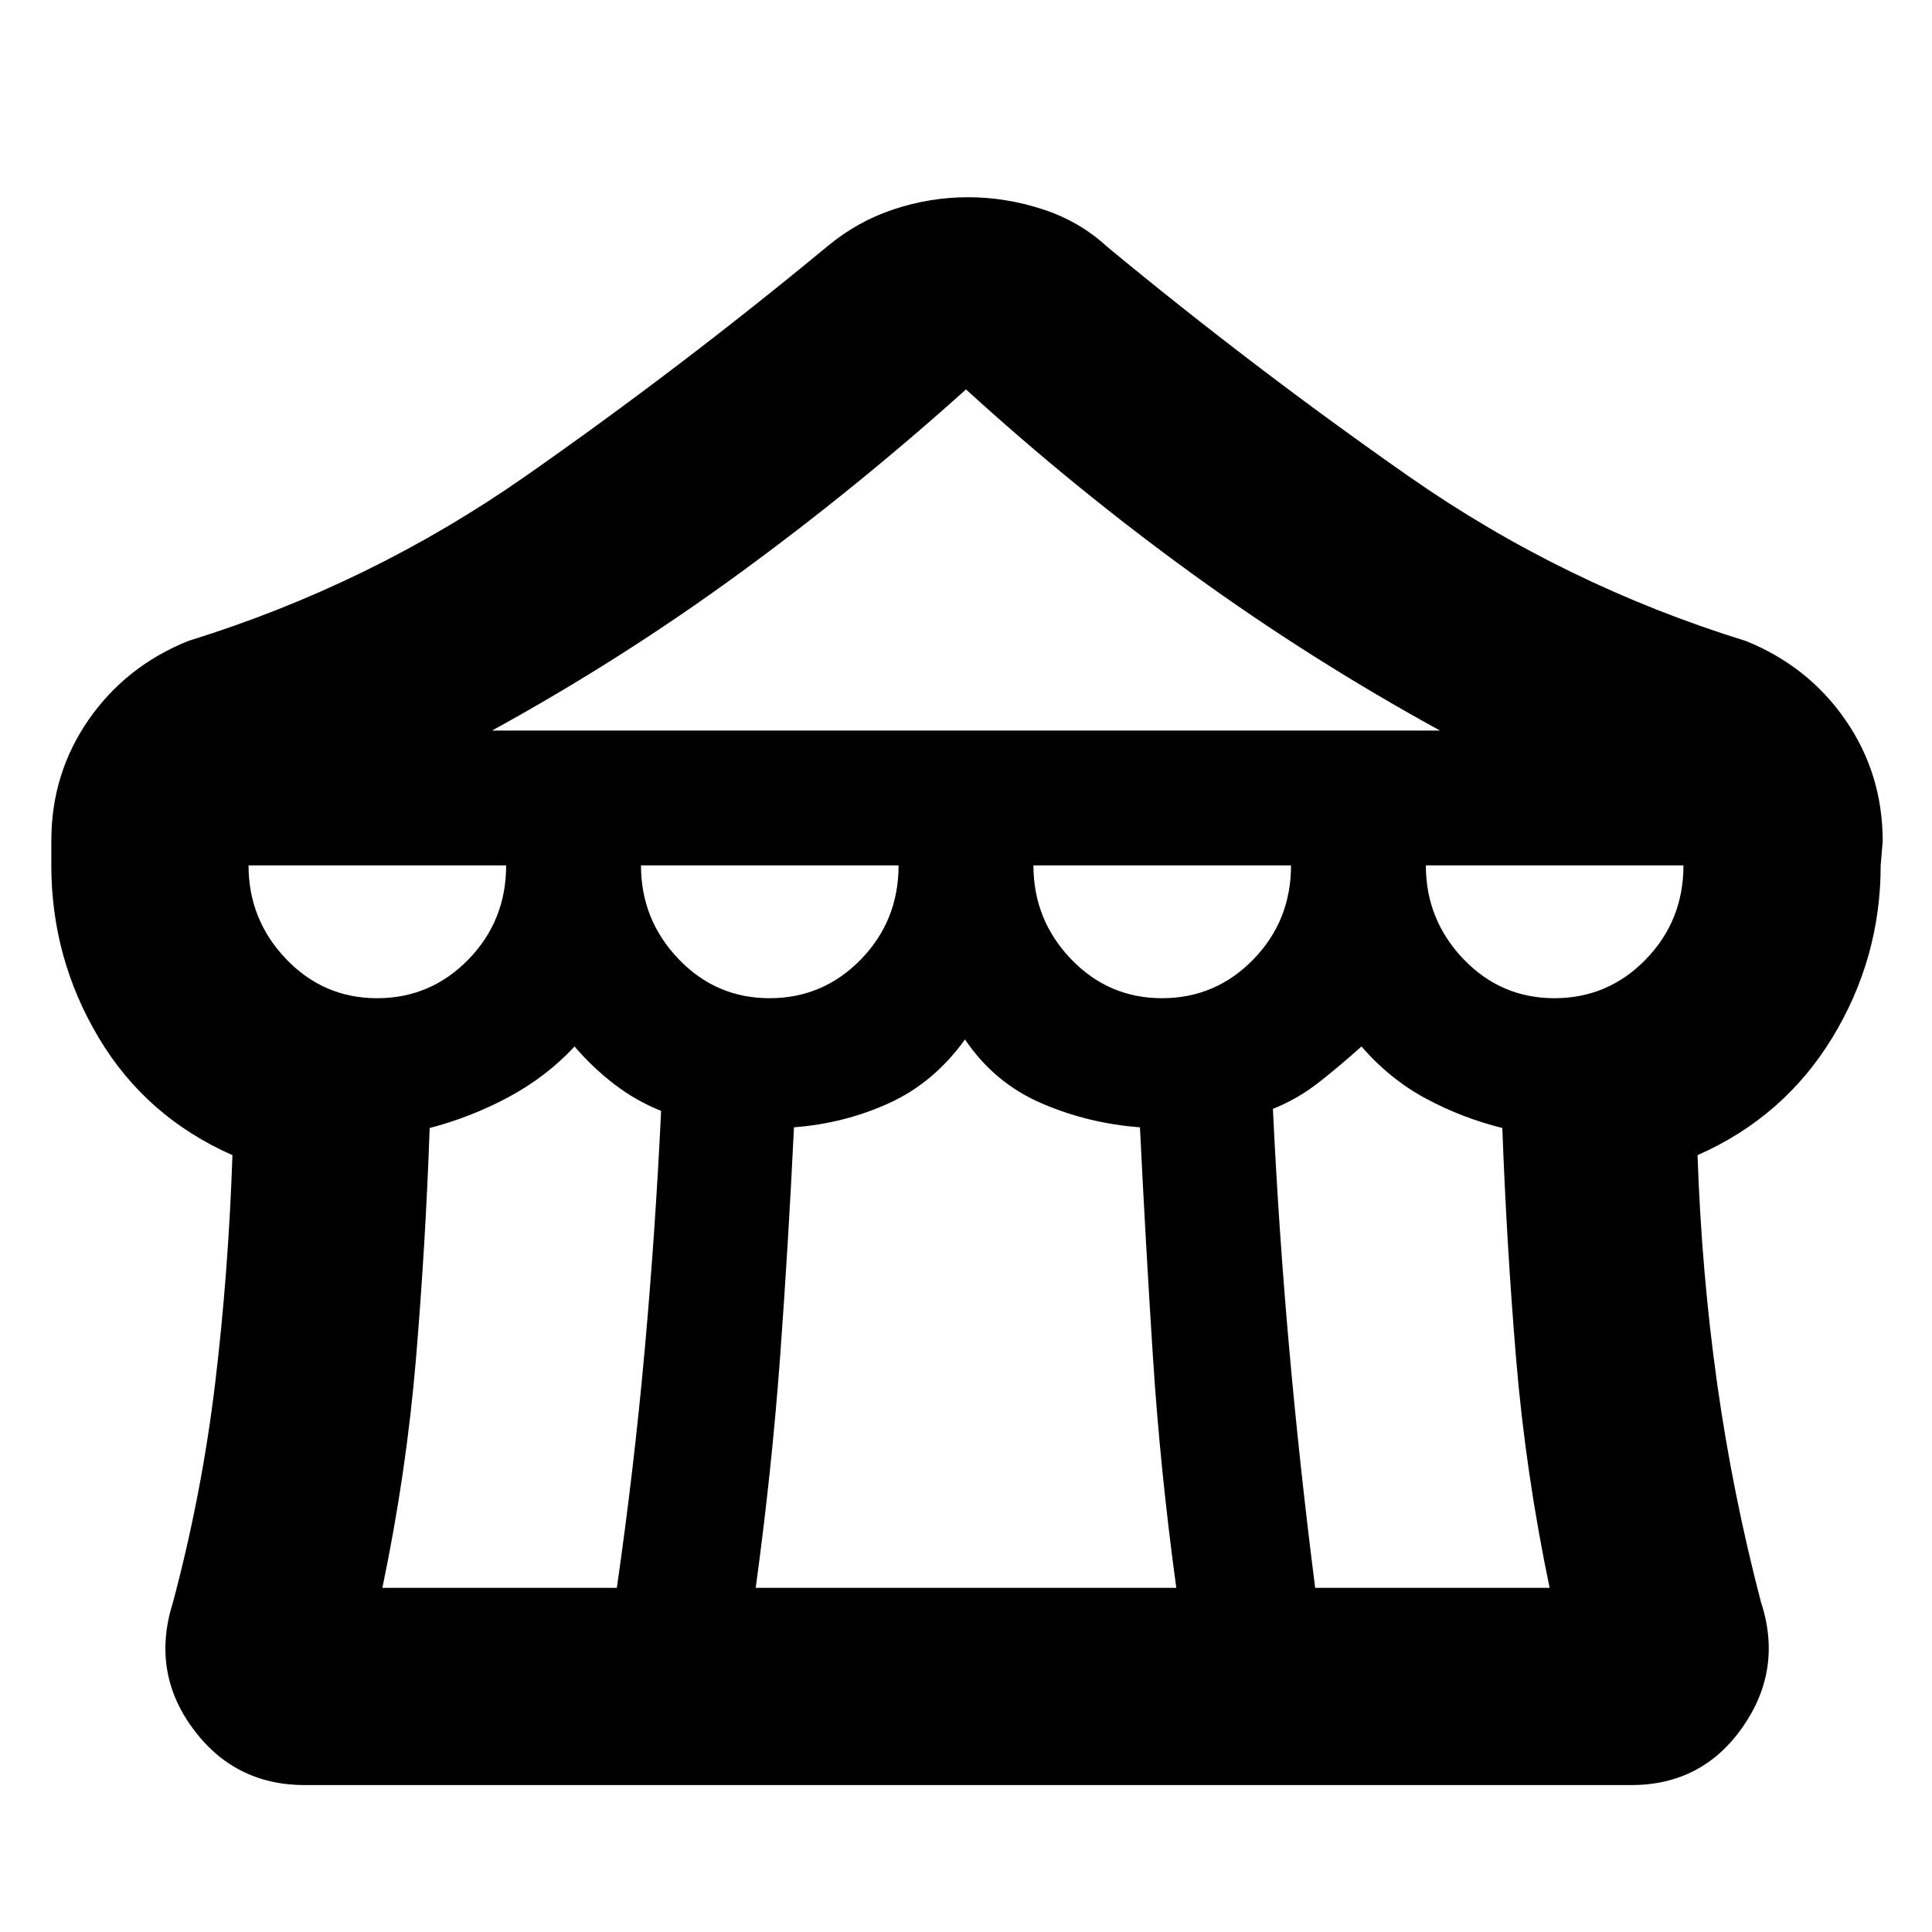 <svg xmlns="http://www.w3.org/2000/svg" height="20" viewBox="0 -960 960 960" width="20"><path d="M151.5-73q-35.05 0-55.77-28.25Q75-129.5 86-164q14.32-53.83 20.91-108.67Q113.5-327.5 115.5-386q-43-19-66.5-58.44Q25.5-483.89 25.5-530v-12.22q0-33.4 18.5-60.09Q62.5-629 93.5-641.5q90.5-28 167.5-81.81 77-53.82 150-114.19 14.97-12.5 33.11-18.5 18.15-6 36.89-6 18.74 0 37.12 6T550-837.5q73 60.37 150 114.19 77 53.81 167.5 81.81 31 12.5 49.5 39.26 18.5 26.76 18.5 60.24l-1 12q0 46.11-24 85.56-24 39.44-67 58.44 2 58.5 9.75 113.5T875-164q11 33.5-9.14 62.25Q845.73-73 810.5-73h-659Zm93-524h471q-64.06-35.15-122.61-77.55T480-766.5q-54.5 49-112.97 91.67Q308.56-632.15 244.5-597Zm332.88 133q26.62 0 45.37-19.25Q641.5-502.5 641.5-530h-128q0 27 18.63 46.5t45.25 19.5Zm-195 0q26.62 0 45.37-19.25Q446.5-502.5 446.5-530h-128q0 27 18.63 46.5t45.25 19.5Zm-195 0q26.62 0 45.37-19.25Q251.5-502.5 251.5-530h-128q0 27 18.63 46.5t45.25 19.5ZM190-171h116.5q8.59-59.66 13.86-118.33Q325.64-348 328.5-408q-12.5-5-23.25-13.25T285.5-440q-14.2 15.22-32.96 25.23-18.75 10.01-39.04 15.27-2 57-6.75 114T190-171Zm185.5 0h209q-8-58.5-11.62-114.83-3.63-56.32-6.44-114.02-25.89-1.93-49.16-12.04Q494-422 479.5-443.5 464-422 441.85-411.89q-22.16 10.11-47.33 12.04-2.77 57.7-6.89 114.02Q383.5-229.5 375.5-171Zm278 0H770q-12-57.5-16.71-114.5-4.71-57-6.79-114-20-5-37.86-14.56T676.5-440q-10 9-20.75 17.5T632.5-409q2.86 60.25 8.11 119.17 5.25 58.91 12.89 118.83Zm118.88-293q26.62 0 45.37-19.25Q836.5-502.5 836.5-530h-128q0 27 18.63 46.5t45.25 19.5Z"/></svg>